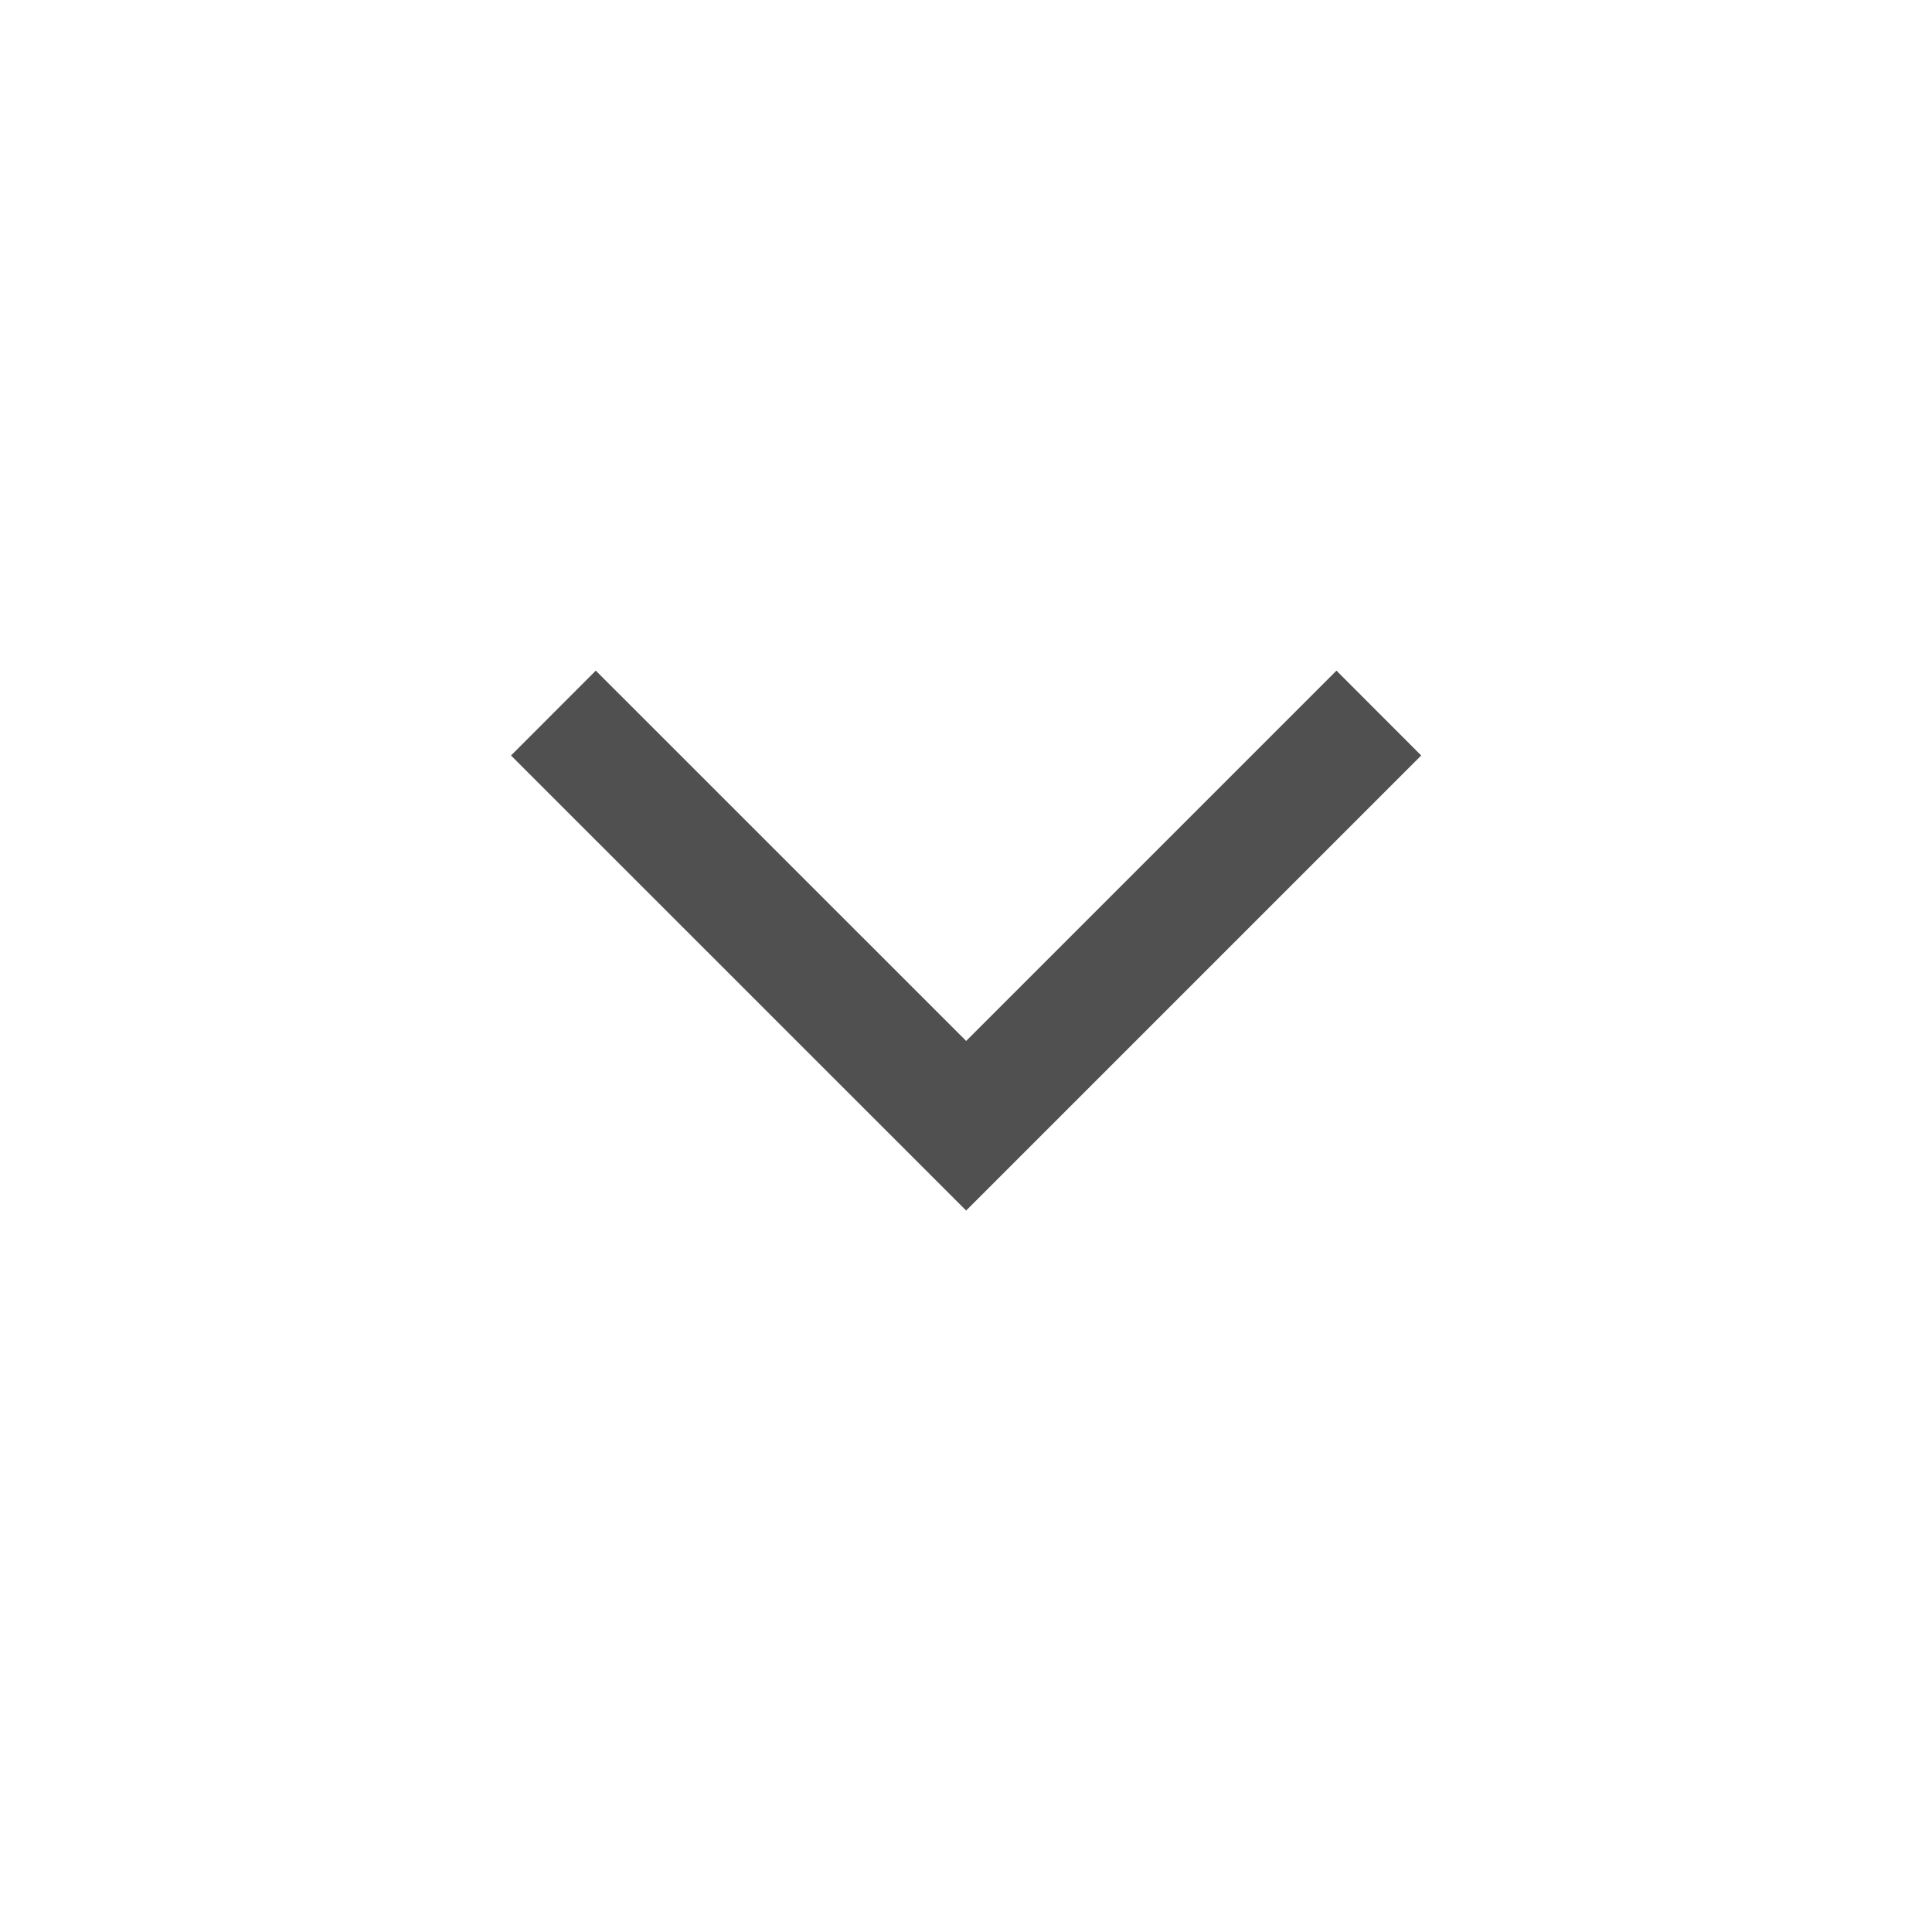<svg width="24" height="24" viewBox="0 0 24 24" fill="none" xmlns="http://www.w3.org/2000/svg">
<path d="M12.002 15.038L6.348 9.385L7.401 8.331L12.002 12.931L16.602 8.331L17.655 9.385L12.002 15.038Z" fill="#505050"/>
</svg>
